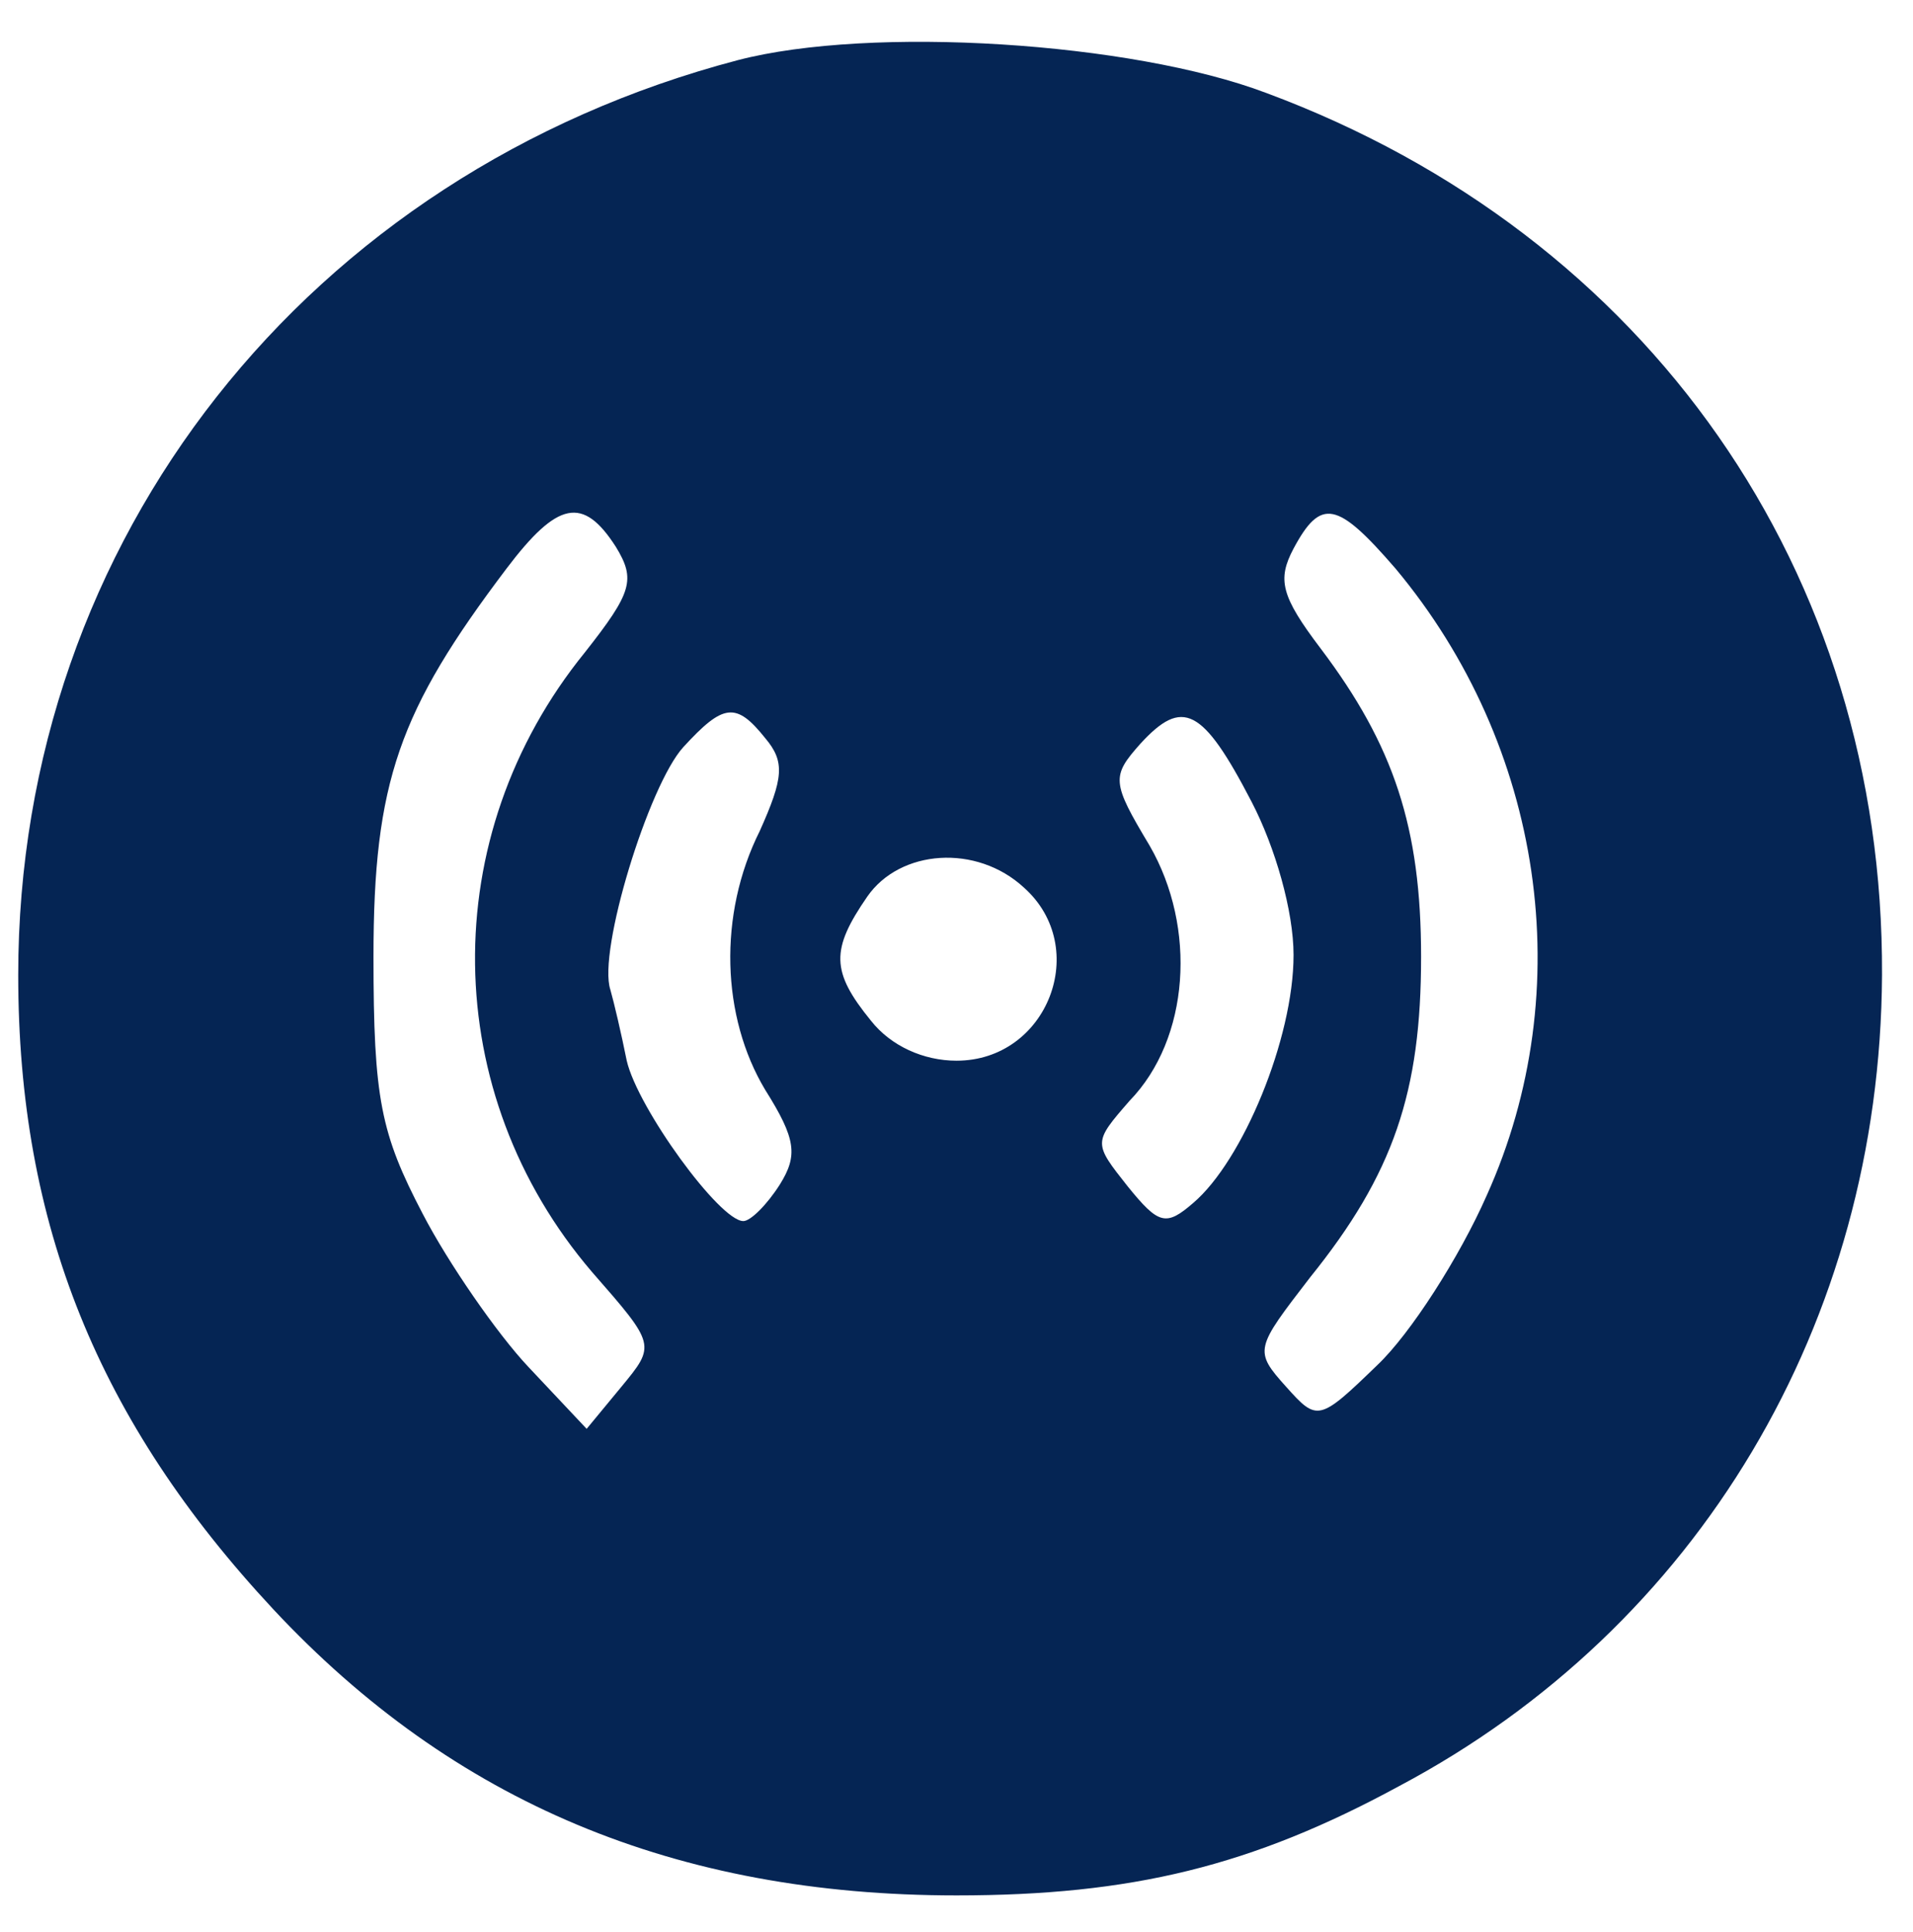 <?xml version="1.0" standalone="no"?>
<!DOCTYPE svg PUBLIC "-//W3C//DTD SVG 20010904//EN"
 "http://www.w3.org/TR/2001/REC-SVG-20010904/DTD/svg10.dtd">
<svg version="1.0" xmlns="http://www.w3.org/2000/svg"
 width="105pt" height="106pt" viewBox="0 0 105 106"
 preserveAspectRatio="xMidYMid meet">

<g transform="translate(0,106) scale(0.1,-0.1)"
fill="#052554" stroke="none">
<path d="M405 1027 c-236 -62 -395 -263 -395 -502 0 -137 44 -245 140 -348 99
-106 221 -157 375 -157 96 0 162 16 243 60 164 87 264 254 265 445 1 221 -128
406 -338 484 -74 28 -217 37 -290 18z m-67 -267 c11 -18 9 -25 -17 -58 -82
-101 -80 -242 4 -340 35 -40 35 -40 16 -63 l-19 -23 -32 34 c-17 18 -44 57
-58 84 -23 44 -27 63 -27 141 0 96 14 135 73 213 28 37 42 40 60 12z m428 -12
c81 -97 101 -231 50 -344 -15 -34 -42 -76 -60 -93 -32 -31 -33 -31 -50 -12
-18 20 -17 21 13 60 46 57 61 102 61 176 0 71 -15 116 -55 169 -22 29 -24 38
-15 55 15 28 24 26 56 -11z m-346 -93 c11 -13 10 -22 -3 -51 -23 -46 -21 -102
3 -142 17 -27 18 -36 8 -52 -7 -11 -16 -20 -20 -20 -13 0 -58 62 -64 88 -3 15
-7 32 -9 39 -7 21 21 112 40 133 22 24 29 25 45 5z m267 -35 c13 -25 23 -60
23 -84 0 -46 -28 -113 -55 -136 -15 -13 -19 -12 -36 9 -19 24 -19 24 1 47 33
34 37 95 11 140 -21 35 -21 38 -5 56 23 25 34 20 61 -32z m-125 -47 c37 -33
13 -95 -37 -95 -18 0 -36 8 -47 22 -22 27 -22 39 -2 68 18 26 60 29 86 5z"/>
</g>
</svg>

